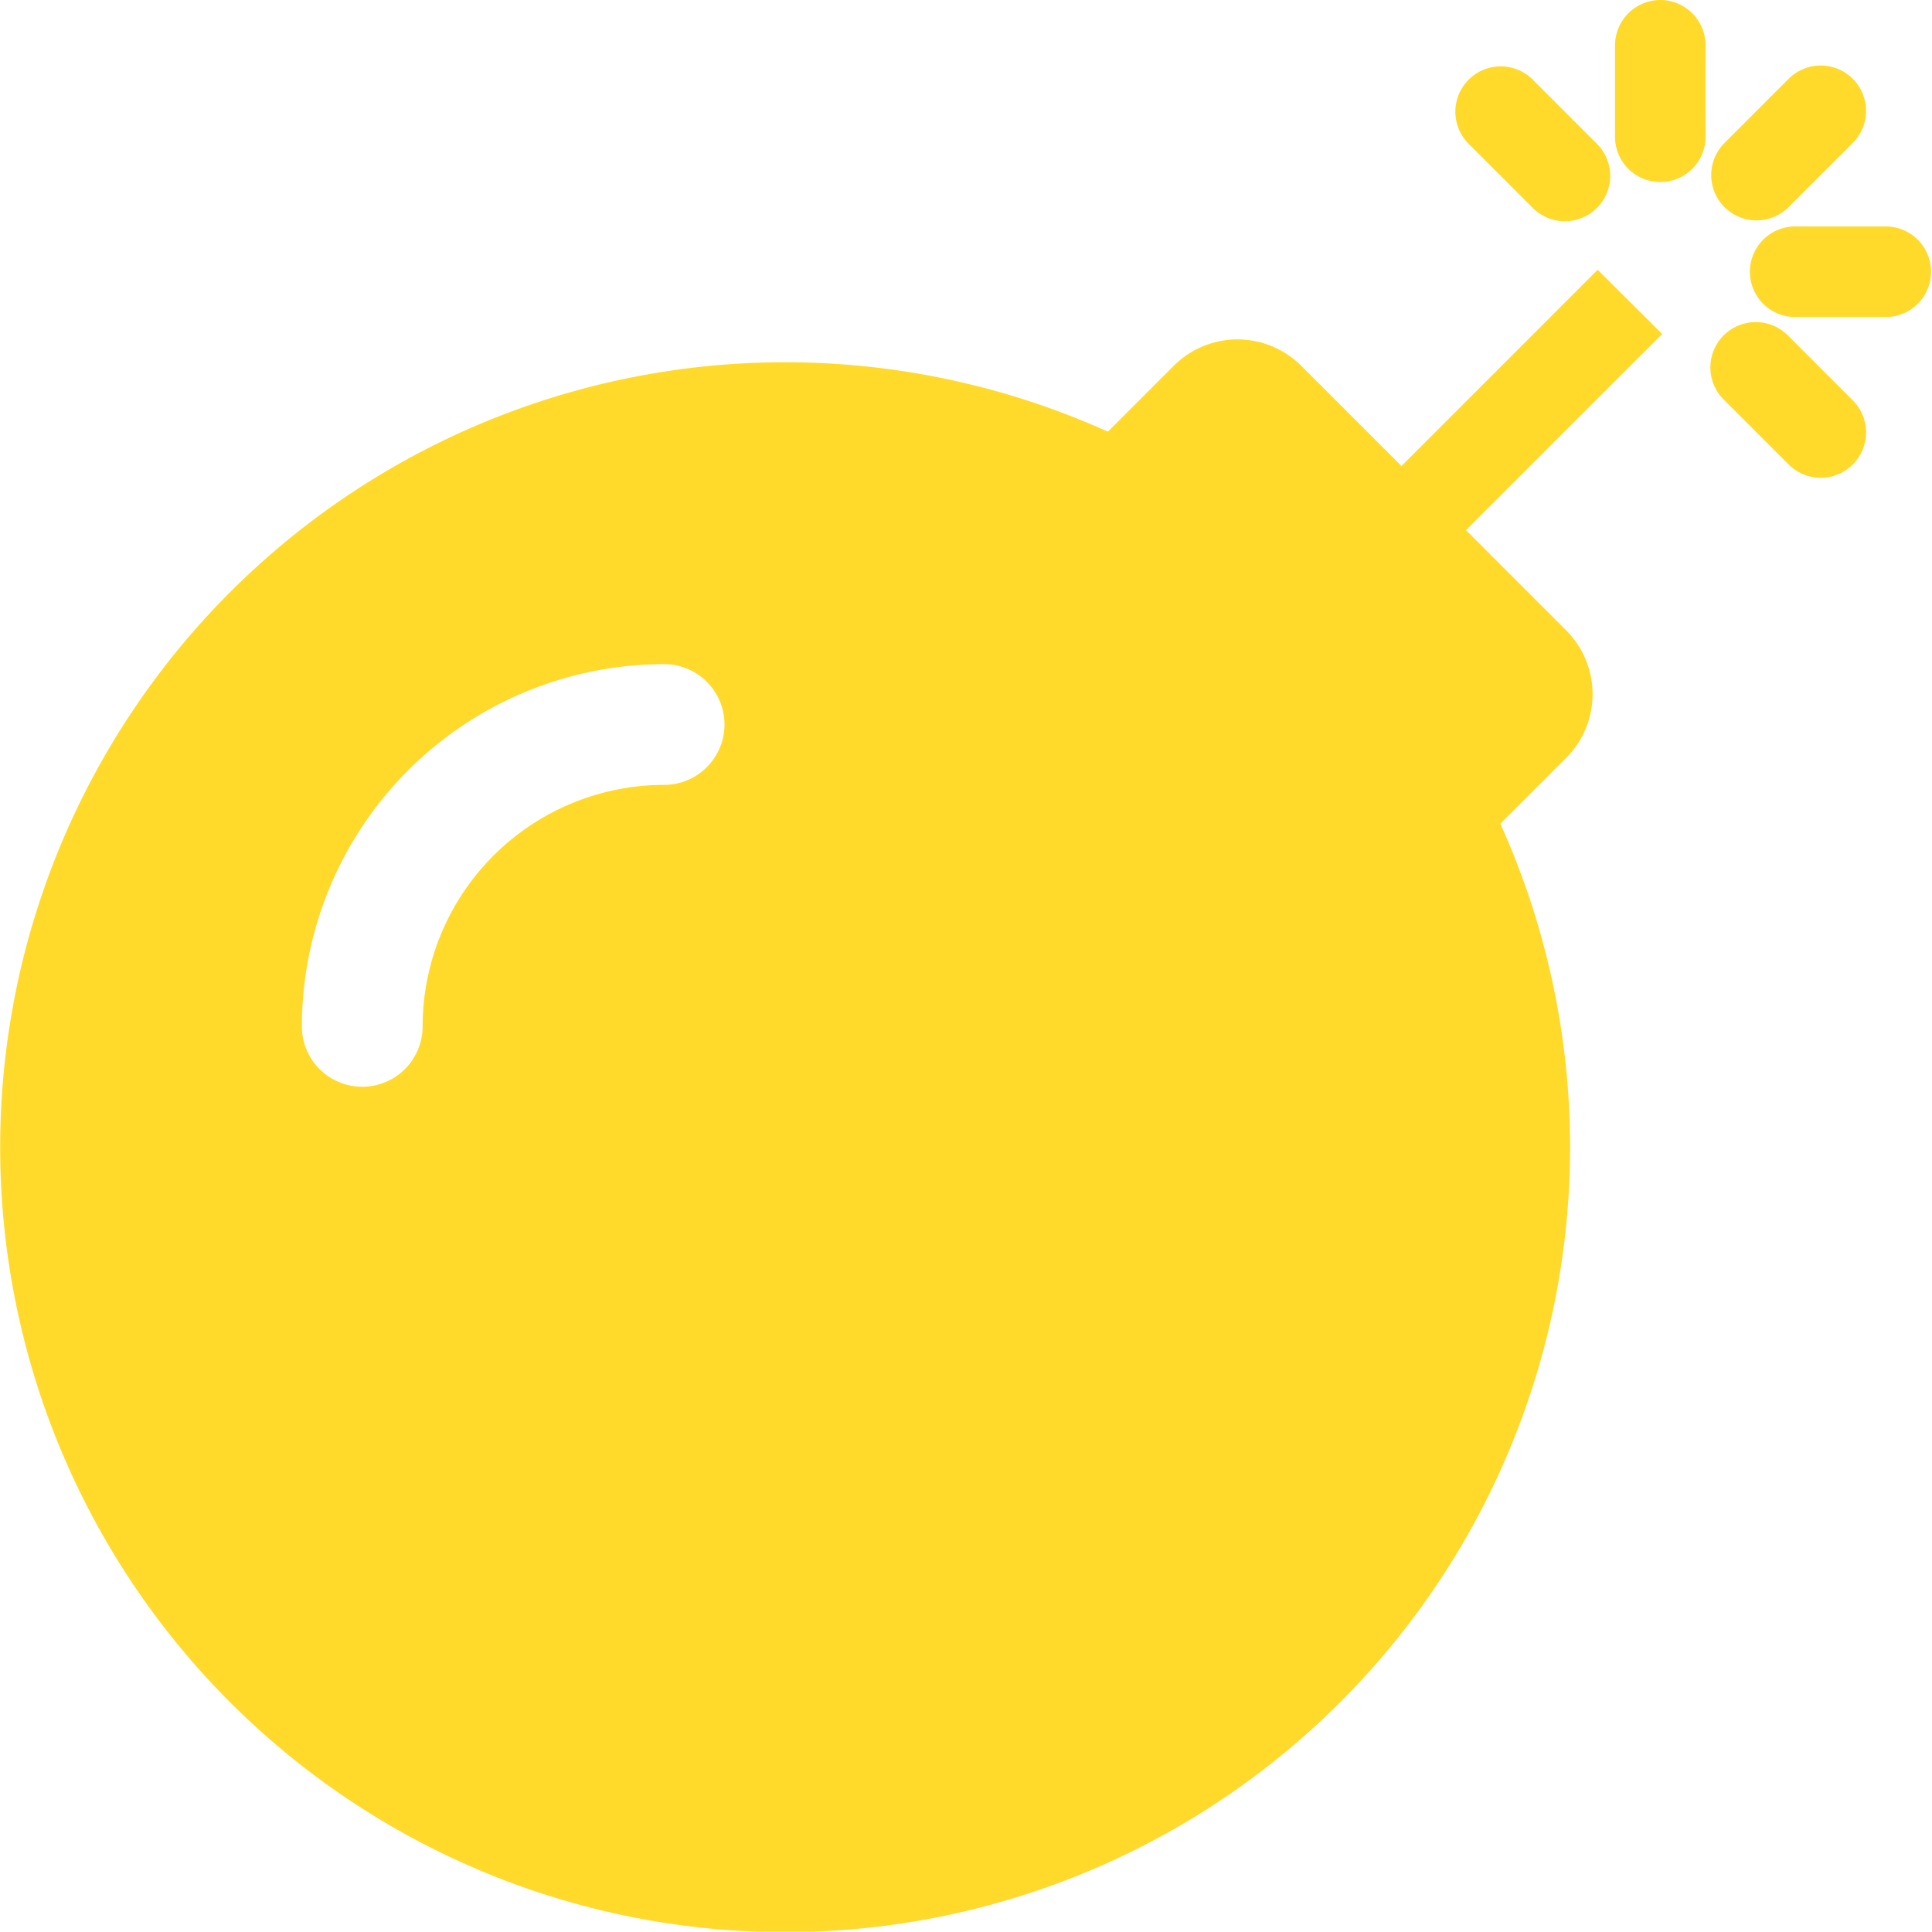 <svg xmlns="http://www.w3.org/2000/svg" width="107.588" height="107.567" viewBox="0 0 107.588 107.567">
  <path id="Icon_awesome-bomb" data-name="Icon awesome-bomb" d="M92.563,18.6,81.637,29.524l5.569,5.569a5.022,5.022,0,0,1,0,7.123l-3.656,3.656A43.712,43.712,0,1,1,61.695,24.039l3.656-3.656a5.022,5.022,0,0,1,7.124,0l5.569,5.569L88.97,15.024Zm12.5-5.989h-5.043a2.522,2.522,0,1,0,0,5.043h5.043a2.522,2.522,0,0,0,0-5.043ZM92.458,0a2.529,2.529,0,0,0-2.522,2.522V7.565a2.522,2.522,0,1,0,5.043,0V2.522A2.529,2.529,0,0,0,92.458,0Zm7.123,11.557,3.572-3.572a2.526,2.526,0,1,0-3.572-3.572L96.01,7.985a2.526,2.526,0,0,0,3.572,3.572Zm-14.247,0a2.526,2.526,0,1,0,3.572-3.572L85.335,4.413a2.526,2.526,0,0,0-3.572,3.572ZM99.582,18.7a2.526,2.526,0,1,0-3.572,3.572l3.572,3.572a2.526,2.526,0,1,0,3.572-3.572ZM23.535,57.156A13.461,13.461,0,0,1,36.983,43.708a3.362,3.362,0,0,0,0-6.724A20.2,20.2,0,0,0,16.811,57.156a3.362,3.362,0,0,0,6.724,0Z" fill="#ffda2b"/>
</svg>

